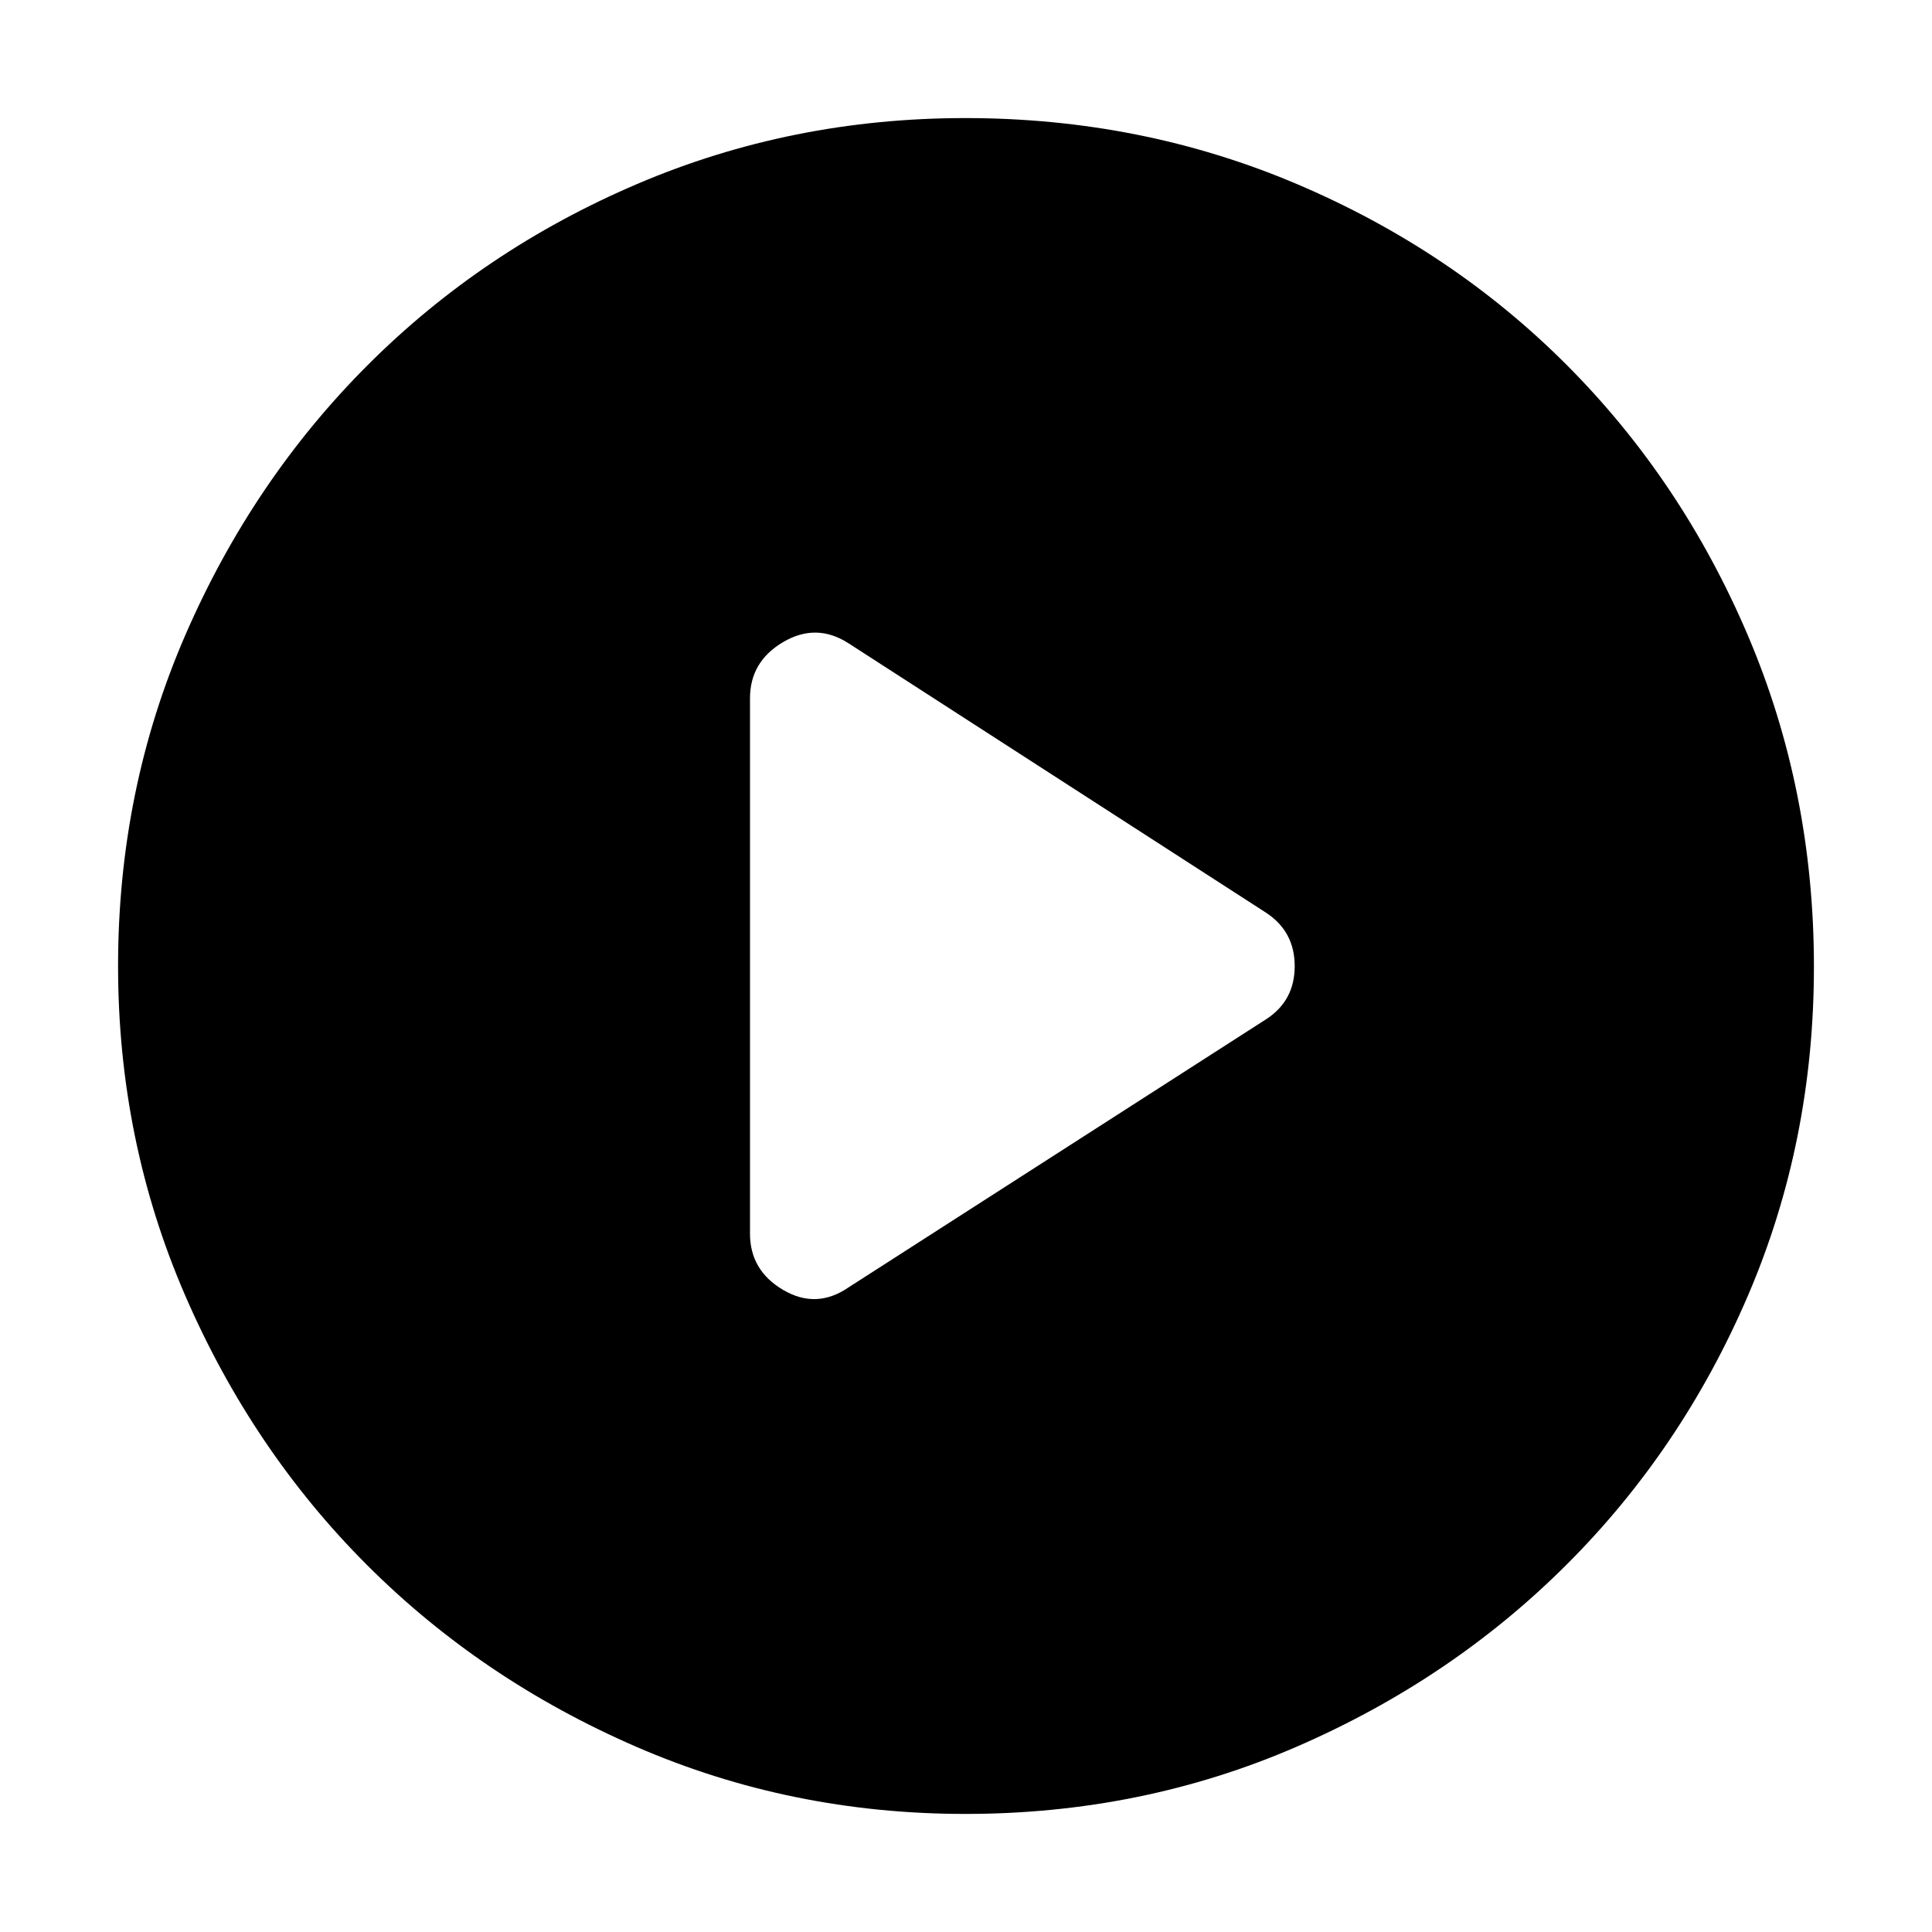 <svg xmlns="http://www.w3.org/2000/svg" height="40" viewBox="0 -960 960 960" width="40"><path d="m421.67-320.33 207.66-133.34q14-9.18 14-26.26 0-17.07-14-26.4l-207.66-134q-16-10.34-32.5-.64-16.5 9.69-16.5 27.97v266q0 18.28 16.5 27.97 16.5 9.7 32.5-1.3Zm58.02 261.66q-86.66 0-163.5-33.35t-133.83-90.34q-56.99-56.99-90.34-133.91Q58.67-393.2 58.67-480q0-87.48 33.41-164.42 33.41-76.94 90.62-134.16 57.21-57.23 133.87-89.99 76.65-32.76 163.13-32.76 87.52 0 164.66 32.76t134.22 90q57.09 57.24 89.92 134.29 32.83 77.06 32.83 164.67 0 86.94-32.76 163.34-32.76 76.39-89.99 133.58-57.22 57.2-134.26 90.61-77.04 33.41-164.63 33.41Z"/></svg>